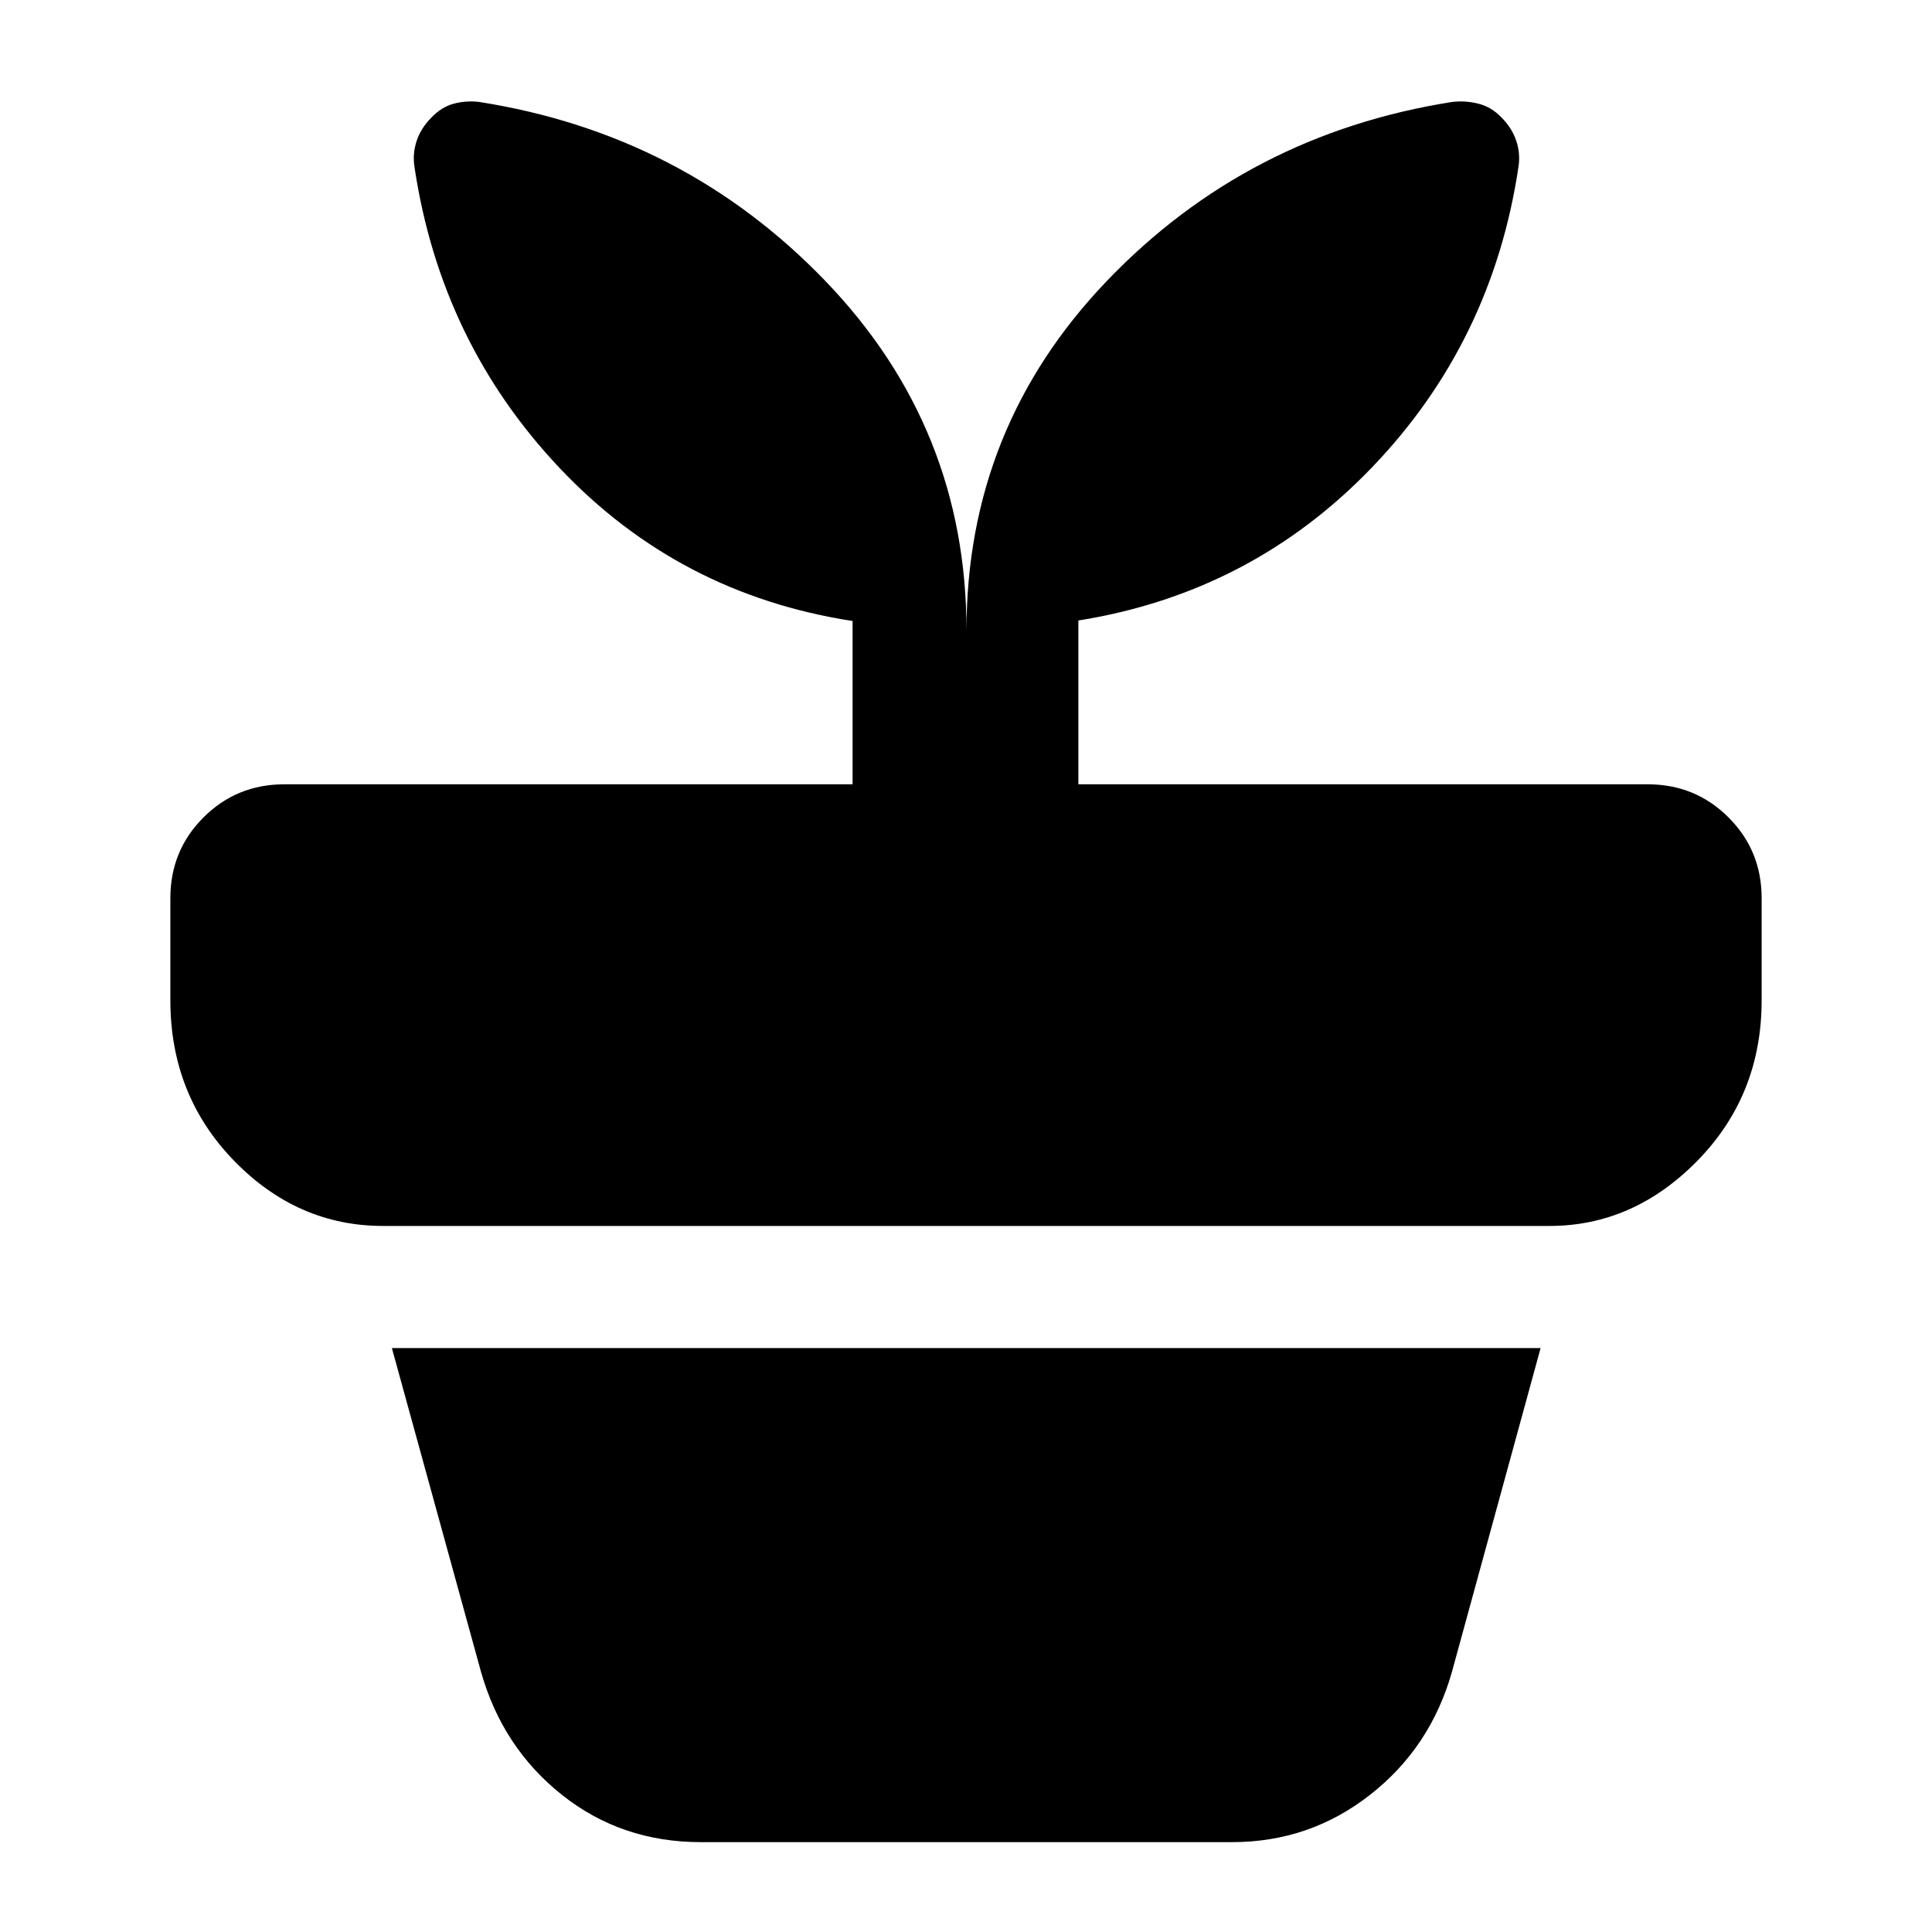 <svg xmlns="http://www.w3.org/2000/svg" height="24" viewBox="0 -960 960 960" width="24"><path d="M348.22-44.65q-39.39 0-68.93-23.44-29.53-23.43-40.25-61.06l-44.32-161h570.8l-44.09 161q-10.71 37.63-40.75 61.06-30.03 23.44-68.42 23.44H348.22Zm132.02-602.02q0-100.96 69.84-173.82 69.83-72.86 171.55-88.86 6.48-.76 12.96.86t11.48 6.86q5.23 5.24 7.35 11.6 2.12 6.36 1.12 12.83-13 87.24-72.86 149.5-59.85 62.27-145.85 76.03v81.39h282.93q23.67 0 40.13 16.45 16.46 16.46 16.46 40.13v50.7q0 47.11-31.8 79.64-31.79 32.53-73.66 32.53H190.35q-42.63 0-74.17-32.53Q84.65-415.89 84.65-463v-50.7q0-23.67 16.46-40.13 16.46-16.45 40.13-16.45h282.41v-81.15q-86.24-13.29-145.48-75.91-59.24-62.62-72.24-149.86-1-6.47 1.12-12.83t7.36-11.6q5-5.24 11.1-6.86t12.58-.86q101.71 16 171.93 88.86 70.22 72.86 70.22 173.82Z"/></svg>